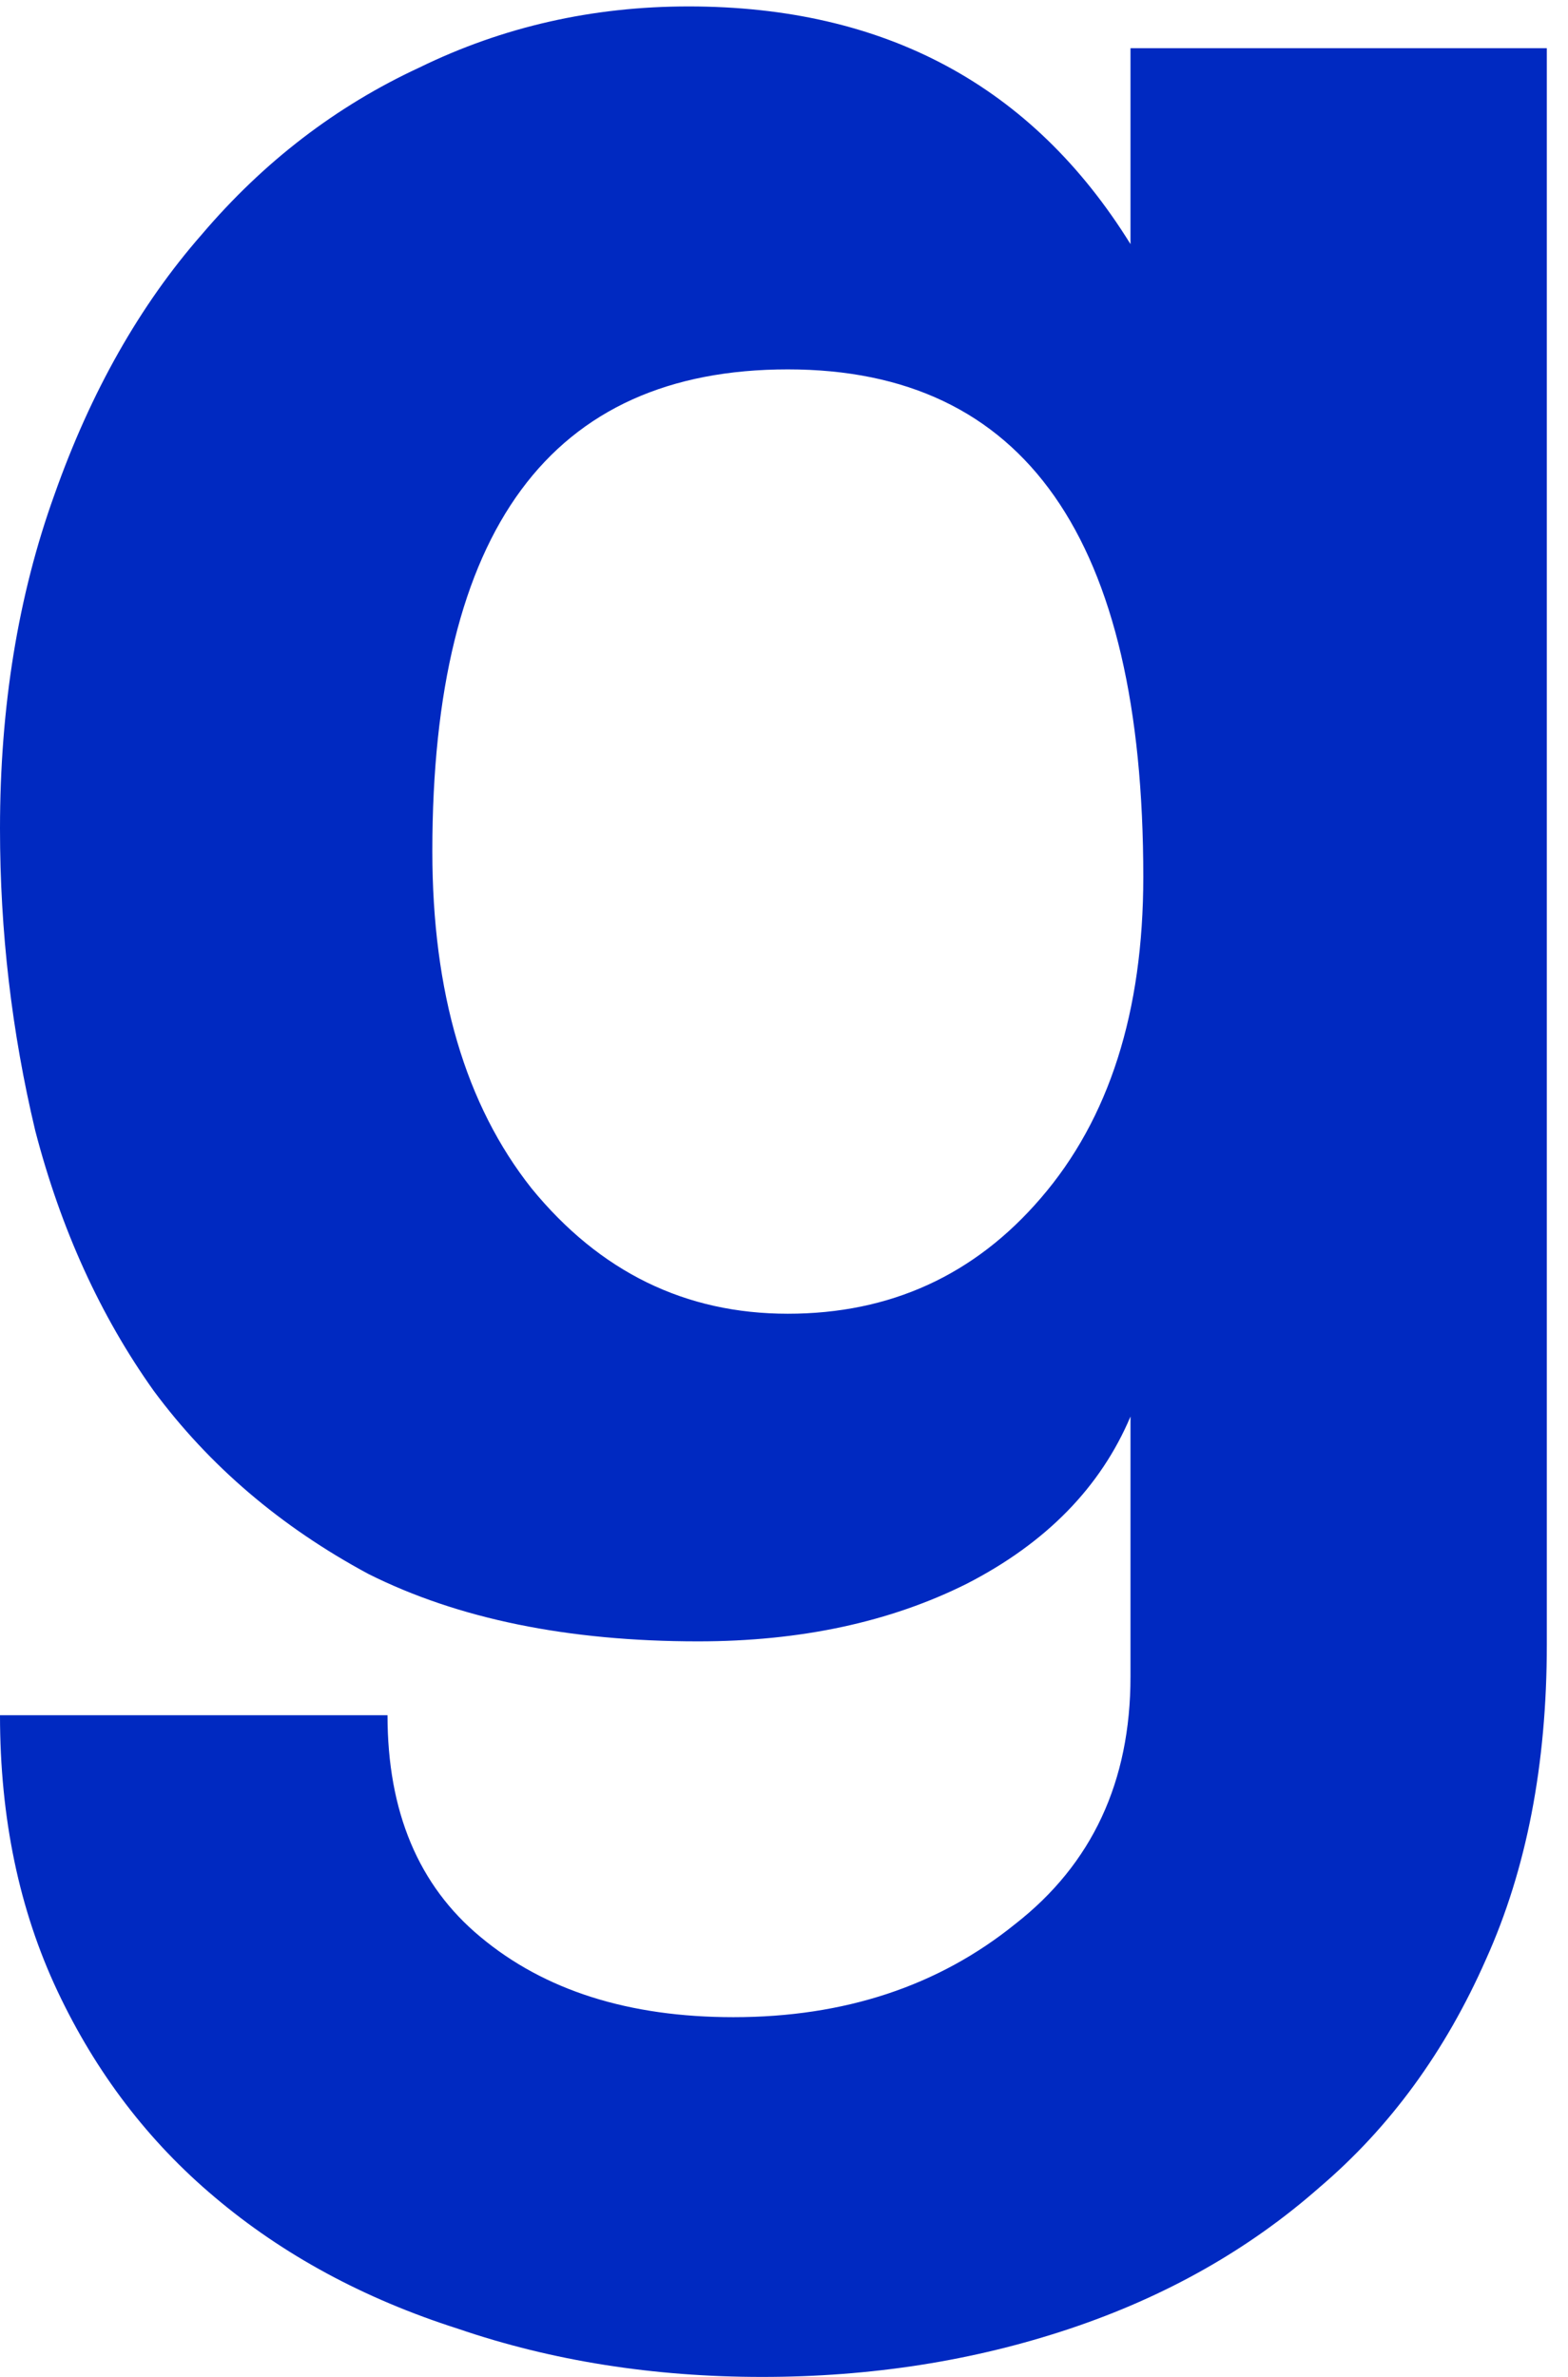 <svg width="132" height="200" viewBox="0 0 132 200" fill="none" xmlns="http://www.w3.org/2000/svg">
<g clip-path="url(#clip0_659_593)">
<path d="M66.322 110.541C74.949 110.541 82.048 107.297 87.62 100.811C93.372 94.144 96.247 85.135 96.247 73.784C96.247 45.315 86.272 31.081 66.322 31.081C46.371 31.081 36.396 44.595 36.396 71.622C36.396 83.513 39.182 92.973 44.754 100C50.505 107.027 57.694 110.541 66.322 110.541ZM95.169 119.189C92.653 125.135 88.07 129.82 81.419 133.243C74.949 136.486 67.4 138.108 58.773 138.108C47.809 138.108 38.553 136.216 31.004 132.432C23.635 128.468 17.614 123.333 12.941 117.027C8.447 110.721 5.122 103.423 2.966 95.135C0.989 86.847 0 78.378 0 69.73C0 59.459 1.528 50.09 4.583 41.622C7.639 32.973 11.773 25.676 16.985 19.73C22.197 13.604 28.308 8.919 35.318 5.676C42.327 2.252 49.876 0.541 57.964 0.541C74.5 0.541 86.901 7.207 95.169 20.541V4.054H130.217V138.378C130.217 148.468 128.51 157.297 125.095 164.865C121.68 172.613 117.007 179.009 111.075 184.054C105.144 189.279 98.135 193.243 90.047 195.946C81.959 198.649 73.331 200 64.165 200C54.998 200 46.461 198.649 38.553 195.946C30.645 193.423 23.815 189.73 18.063 184.865C12.492 180.18 8.088 174.414 4.853 167.568C1.618 160.721 0 152.973 0 144.324H32.622C32.622 152.432 35.228 158.649 40.44 162.973C45.832 167.477 52.932 169.73 61.739 169.73C71.085 169.73 78.993 167.117 85.463 161.892C91.934 156.847 95.169 149.91 95.169 141.081V119.189Z" fill="#0029C1"/>
<path d="M224.952 71.892C223.155 73.694 220.549 75.135 217.134 76.216C213.719 77.297 208.776 78.468 202.306 79.73C192.241 81.712 185.321 84.234 181.546 87.297C177.772 90.36 175.885 94.775 175.885 100.541C175.885 110.45 181.546 115.405 192.87 115.405C197.363 115.405 201.497 114.685 205.271 113.243C209.225 111.622 212.551 109.55 215.247 107.027C218.122 104.324 220.369 101.261 221.987 97.838C223.784 94.234 224.683 90.45 224.683 86.487L224.952 71.892ZM227.379 137.027C226.3 133.604 225.581 129.64 225.222 125.135C221.088 129.82 215.606 133.604 208.776 136.486C201.946 139.189 194.038 140.541 185.051 140.541C169.774 140.541 158.541 137.207 151.351 130.541C144.342 123.694 140.837 114.865 140.837 104.054C140.837 94.504 142.365 86.937 145.42 81.351C148.475 75.586 152.699 71.081 158.091 67.838C163.483 64.595 169.864 62.252 177.233 60.811C184.782 59.189 192.96 57.748 201.767 56.486C210.573 55.225 216.505 53.604 219.56 51.622C222.616 49.459 224.143 46.036 224.143 41.351C224.143 37.027 222.076 33.694 217.943 31.351C213.988 28.829 208.596 27.568 201.767 27.568C193.679 27.568 187.837 29.369 184.242 32.973C180.828 36.577 178.671 41.351 177.772 47.297H145.15C145.33 40.45 146.409 34.144 148.386 28.378C150.542 22.613 153.867 17.658 158.361 13.514C163.034 9.369 169.055 6.216 176.424 4.054C183.793 1.712 192.78 0.541 203.384 0.541C213.809 0.541 222.616 1.712 229.805 4.054C237.174 6.396 243.015 9.82 247.329 14.324C251.822 18.649 255.058 24.144 257.035 30.811C259.012 37.297 260 44.685 260 52.973V137.027H227.379Z" fill="#0029C1"/>
<path d="M353.941 44.324C353.043 38.198 350.706 33.784 346.932 31.081C343.337 28.198 337.765 26.757 330.216 26.757C323.027 26.757 317.545 27.658 313.771 29.459C310.176 31.081 308.379 33.964 308.379 38.108C308.379 41.712 310.176 44.595 313.771 46.757C317.545 48.919 322.937 50.991 329.947 52.973C341.45 56.216 351.155 59.009 359.064 61.351C366.972 63.514 373.263 66.126 377.936 69.189C382.789 72.252 386.203 76.126 388.181 80.811C390.337 85.315 391.416 91.441 391.416 99.189C391.416 111.081 386.473 120.991 376.588 128.919C366.702 136.667 352.054 140.541 332.643 140.541C323.117 140.541 314.49 139.459 306.761 137.297C299.033 135.135 292.382 132.072 286.811 128.108C281.419 123.964 277.195 119.099 274.14 113.514C271.264 107.748 269.736 101.351 269.556 94.324H305.683C305.683 100.631 308.109 105.495 312.962 108.919C317.995 112.342 324.465 114.054 332.373 114.054C339.023 114.054 344.685 113.063 349.358 111.081C354.211 108.919 356.637 105.676 356.637 101.351C356.637 96.487 354.84 92.973 351.245 90.811C347.83 88.649 342.528 86.757 335.339 85.135C322.398 82.252 311.973 79.279 304.065 76.216C296.157 72.973 289.956 69.46 285.463 65.676C281.149 61.892 278.184 57.748 276.566 53.243C275.128 48.739 274.409 43.694 274.409 38.108C274.409 33.063 275.398 28.288 277.375 23.784C279.531 19.279 282.857 15.315 287.35 11.892C291.843 8.468 297.685 5.766 304.874 3.784C312.063 1.622 320.87 0.541 331.295 0.541C350.347 0.541 364.276 4.414 373.083 12.162C381.89 19.91 386.743 30.631 387.641 44.324H353.941Z" fill="#0029C1"/>
<path d="M475.207 49.459H507.828V87.297C507.828 94.324 506.75 101.081 504.593 107.568C502.616 113.874 499.381 119.55 494.888 124.595C490.574 129.459 485.002 133.333 478.172 136.216C471.522 139.099 463.524 140.541 454.178 140.541C444.472 140.541 436.205 139.099 429.375 136.216C422.545 133.333 416.883 129.459 412.39 124.595C408.076 119.73 404.931 114.054 402.954 107.568C400.977 101.081 399.988 94.234 399.988 87.027V-31.892H434.497V4.054H507.828V28.919H434.497V83.513C434.497 91.982 436.025 98.559 439.08 103.243C442.315 107.748 447.528 110 454.717 110C461.727 110 466.849 107.748 470.084 103.243C473.499 98.739 475.207 92.342 475.207 84.054V49.459Z" fill="#0029C1"/>
<path d="M520.571 137.027V4.054H553.463V20C556.338 15.495 559.304 11.982 562.359 9.459C565.595 6.937 568.83 5.045 572.065 3.784C575.48 2.342 578.895 1.441 582.31 1.081C585.725 0.721 589.229 0.541 592.824 0.541H597.407V36.486C594.172 35.946 590.937 35.676 587.702 35.676C566.313 35.676 555.619 46.396 555.619 67.838V137.027H520.571Z" fill="#0029C1"/>
<path d="M663.746 111.081C685.134 111.081 695.828 97.568 695.828 70.54C695.828 43.694 685.134 30.27 663.746 30.27C642.358 30.27 631.664 43.694 631.664 70.54C631.664 97.568 642.358 111.081 663.746 111.081ZM663.746 140.541C652.962 140.541 643.346 138.829 634.899 135.405C626.451 131.982 619.262 127.207 613.331 121.081C607.579 114.955 603.176 107.568 600.12 98.919C597.065 90.27 595.537 80.811 595.537 70.54C595.537 60.09 597.065 50.541 600.12 41.892C603.355 33.243 607.939 25.856 613.87 19.73C619.801 13.604 626.901 8.919 635.168 5.676C643.616 2.252 653.142 0.541 663.746 0.541C674.171 0.541 683.517 2.252 691.784 5.676C700.052 8.919 707.062 13.604 712.813 19.73C718.745 25.676 723.238 32.973 726.293 41.622C729.529 50.27 731.146 59.91 731.146 70.54C731.146 81.171 729.529 90.811 726.293 99.459C723.238 107.928 718.745 115.225 712.813 121.351C707.062 127.477 699.962 132.252 691.515 135.676C683.247 138.919 673.991 140.541 663.746 140.541Z" fill="#0029C1"/>
<path d="M816.119 132.162C822.949 132.162 828.79 130.721 833.643 127.838C838.675 124.955 842.54 121.351 845.236 117.027C848.111 112.703 850.358 107.207 851.976 100.541C854.312 89.91 855.48 76.487 855.48 60.27C855.48 44.054 852.695 31.712 847.123 23.243C841.551 14.775 833.733 10.54 823.668 10.54C813.602 10.54 804.346 14.865 795.899 23.514C787.631 31.982 783.497 39.82 783.497 47.027L784.036 122.162C792.663 128.829 803.358 132.162 816.119 132.162ZM783.767 -70L783.497 -12.162C783.497 6.216 783.048 19.279 782.149 27.027H784.575C789.428 19.099 796.168 12.973 804.795 8.649C813.423 4.324 822.679 2.162 832.564 2.162C847.482 2.162 859.974 7.387 870.039 17.838C880.104 28.108 885.136 44.505 885.136 67.027C885.136 89.369 879.115 107.207 867.073 120.541C855.031 133.694 837.867 140.27 815.58 140.27C810.547 140.27 804.706 139.459 798.055 137.838C791.585 136.216 786.283 134.054 782.149 131.351L757.346 140V-57.027L733.621 -58.108L733.351 -64.324L783.767 -70Z" fill="#0029C1"/>
<path d="M1044.35 71.081C1044.35 91.081 1038.33 107.568 1026.29 120.541C1014.25 133.514 997.801 140 976.952 140C956.283 140 939.927 133.514 927.885 120.541C915.843 107.568 909.822 91.081 909.822 71.081C909.822 51.081 915.843 34.595 927.885 21.622C939.927 8.649 956.283 2.162 976.952 2.162C997.801 2.162 1014.25 8.649 1026.29 21.622C1038.33 34.595 1044.35 51.081 1044.35 71.081ZM939.208 71.081C939.208 112.703 951.79 133.514 976.952 133.514C1002.29 133.514 1014.97 112.703 1014.97 71.081C1014.97 50.901 1012.09 35.495 1006.34 24.865C1000.59 14.234 990.882 8.919 977.222 8.919C963.562 8.919 953.767 14.234 947.835 24.865C942.084 35.495 939.208 50.901 939.208 71.081Z" fill="#0029C1"/>
<path d="M1150 108.919C1150 109.459 1149.91 110.09 1149.73 110.811C1146.85 119.64 1142 126.757 1135.17 132.162C1128.52 137.387 1120.7 140 1111.72 140C1102.73 140 1095.18 137.477 1089.07 132.432C1083.14 127.207 1080.17 117.117 1080.17 102.162C1080.17 98.018 1080.62 68.018 1081.52 12.162H1062.92V5.135H1081.79L1082.06 -34.595H1108.48L1107.67 5.135H1146.23V12.162H1107.67C1106.77 70.36 1106.32 104.414 1106.32 114.324C1106.32 126.396 1110.28 132.432 1118.19 132.432C1123.04 132.432 1128.07 129.64 1133.28 124.054C1138.68 118.468 1142.45 112.162 1144.61 105.135C1148.2 105.135 1150 106.396 1150 108.919Z" fill="#0029C1"/>
</g>
<defs>
<clipPath id="clip0_659_593">
<rect width="132" height="200" fill="white"/>
</clipPath>
</defs>
</svg>

